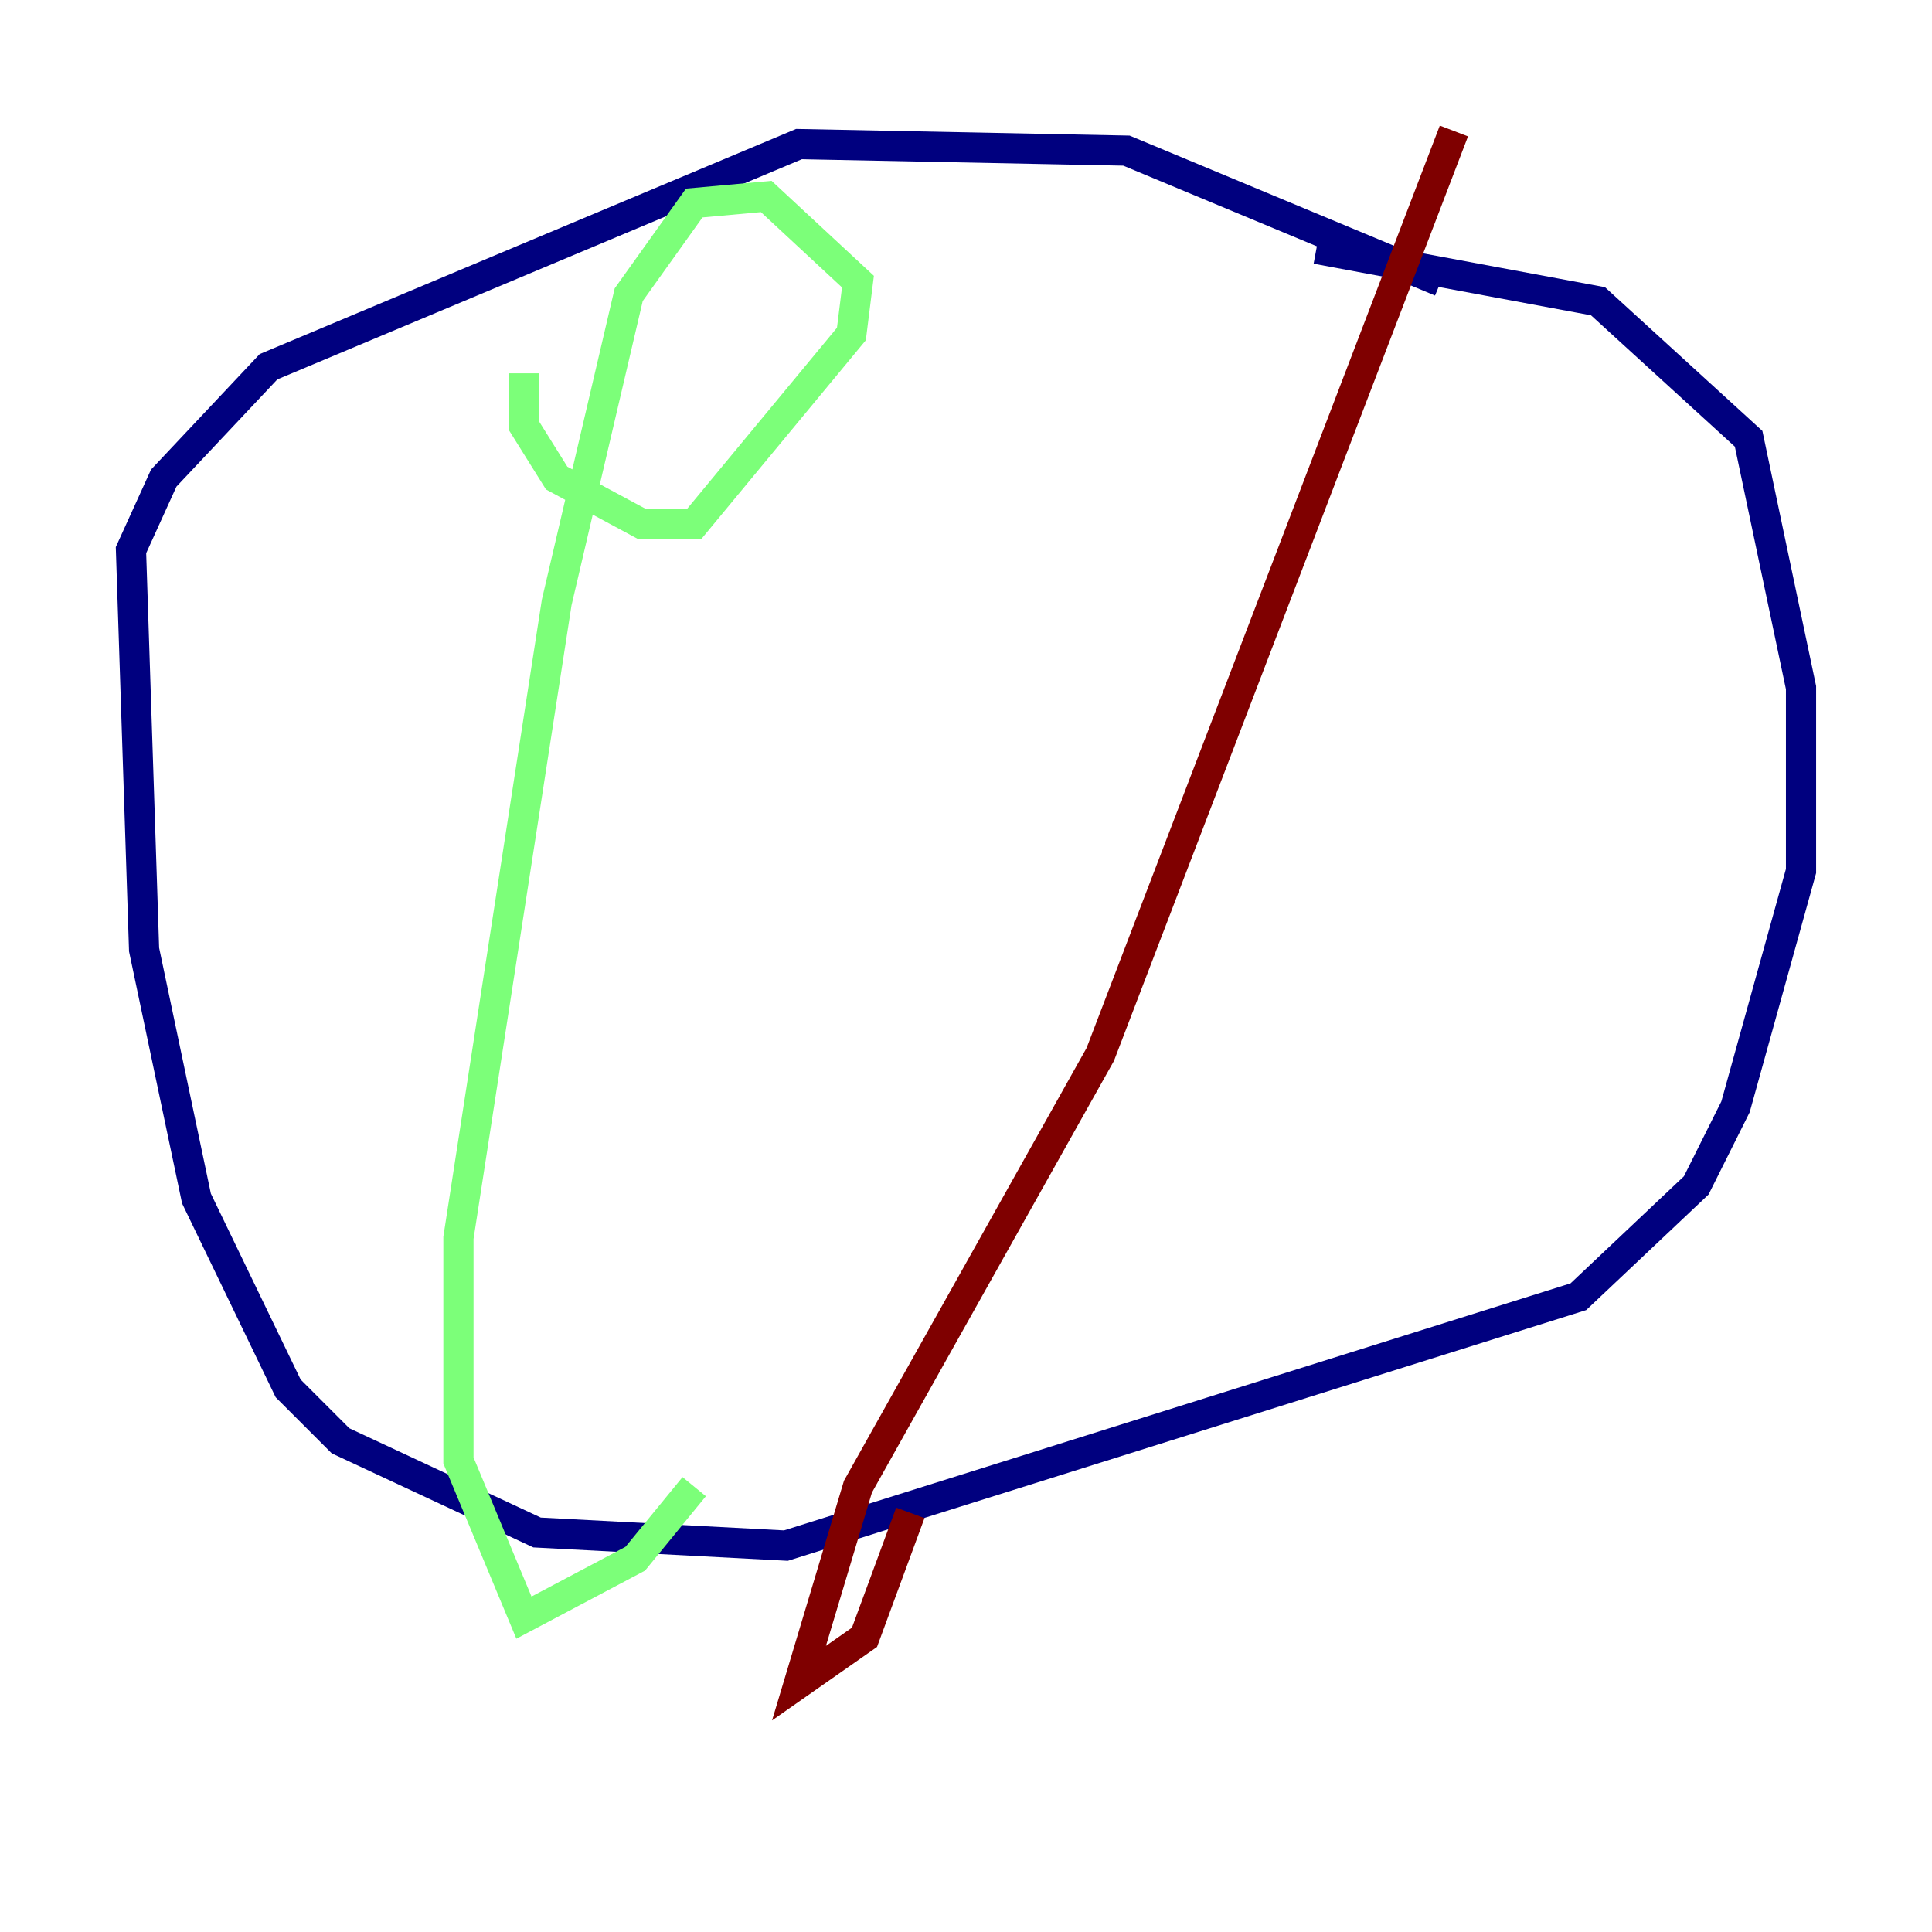 <?xml version="1.0" encoding="utf-8" ?>
<svg baseProfile="tiny" height="128" version="1.2" viewBox="0,0,128,128" width="128" xmlns="http://www.w3.org/2000/svg" xmlns:ev="http://www.w3.org/2001/xml-events" xmlns:xlink="http://www.w3.org/1999/xlink"><defs /><polyline fill="none" points="95.458,18.658 74.63,9.98 52.936,9.546 17.79,24.298 10.848,31.675 8.678,36.447 9.546,62.915 13.017,79.403 19.091,91.986 22.563,95.458 35.58,101.532 52.068,102.4 104.57,85.912 112.38,78.536 114.983,73.329 119.322,57.709 119.322,45.559 115.851,29.071 105.871,19.959 87.214,16.488" stroke="#00007f" stroke-width="2" /><polyline fill="none" points="34.712,24.732 34.712,28.203 36.881,31.675 42.522,34.712 45.993,34.712 56.407,22.129 56.841,18.658 50.766,13.017 45.993,13.451 41.654,19.525 36.881,39.919 30.373,82.007 30.373,96.759 34.712,107.173 42.088,103.268 45.993,98.495" stroke="#7cff79" stroke-width="2" /><polyline fill="none" points="96.325,8.678 72.895,69.858 56.841,98.495 52.936,111.512 57.275,108.475 60.312,100.231" stroke="#7f0000" stroke-width="2" /></svg>
